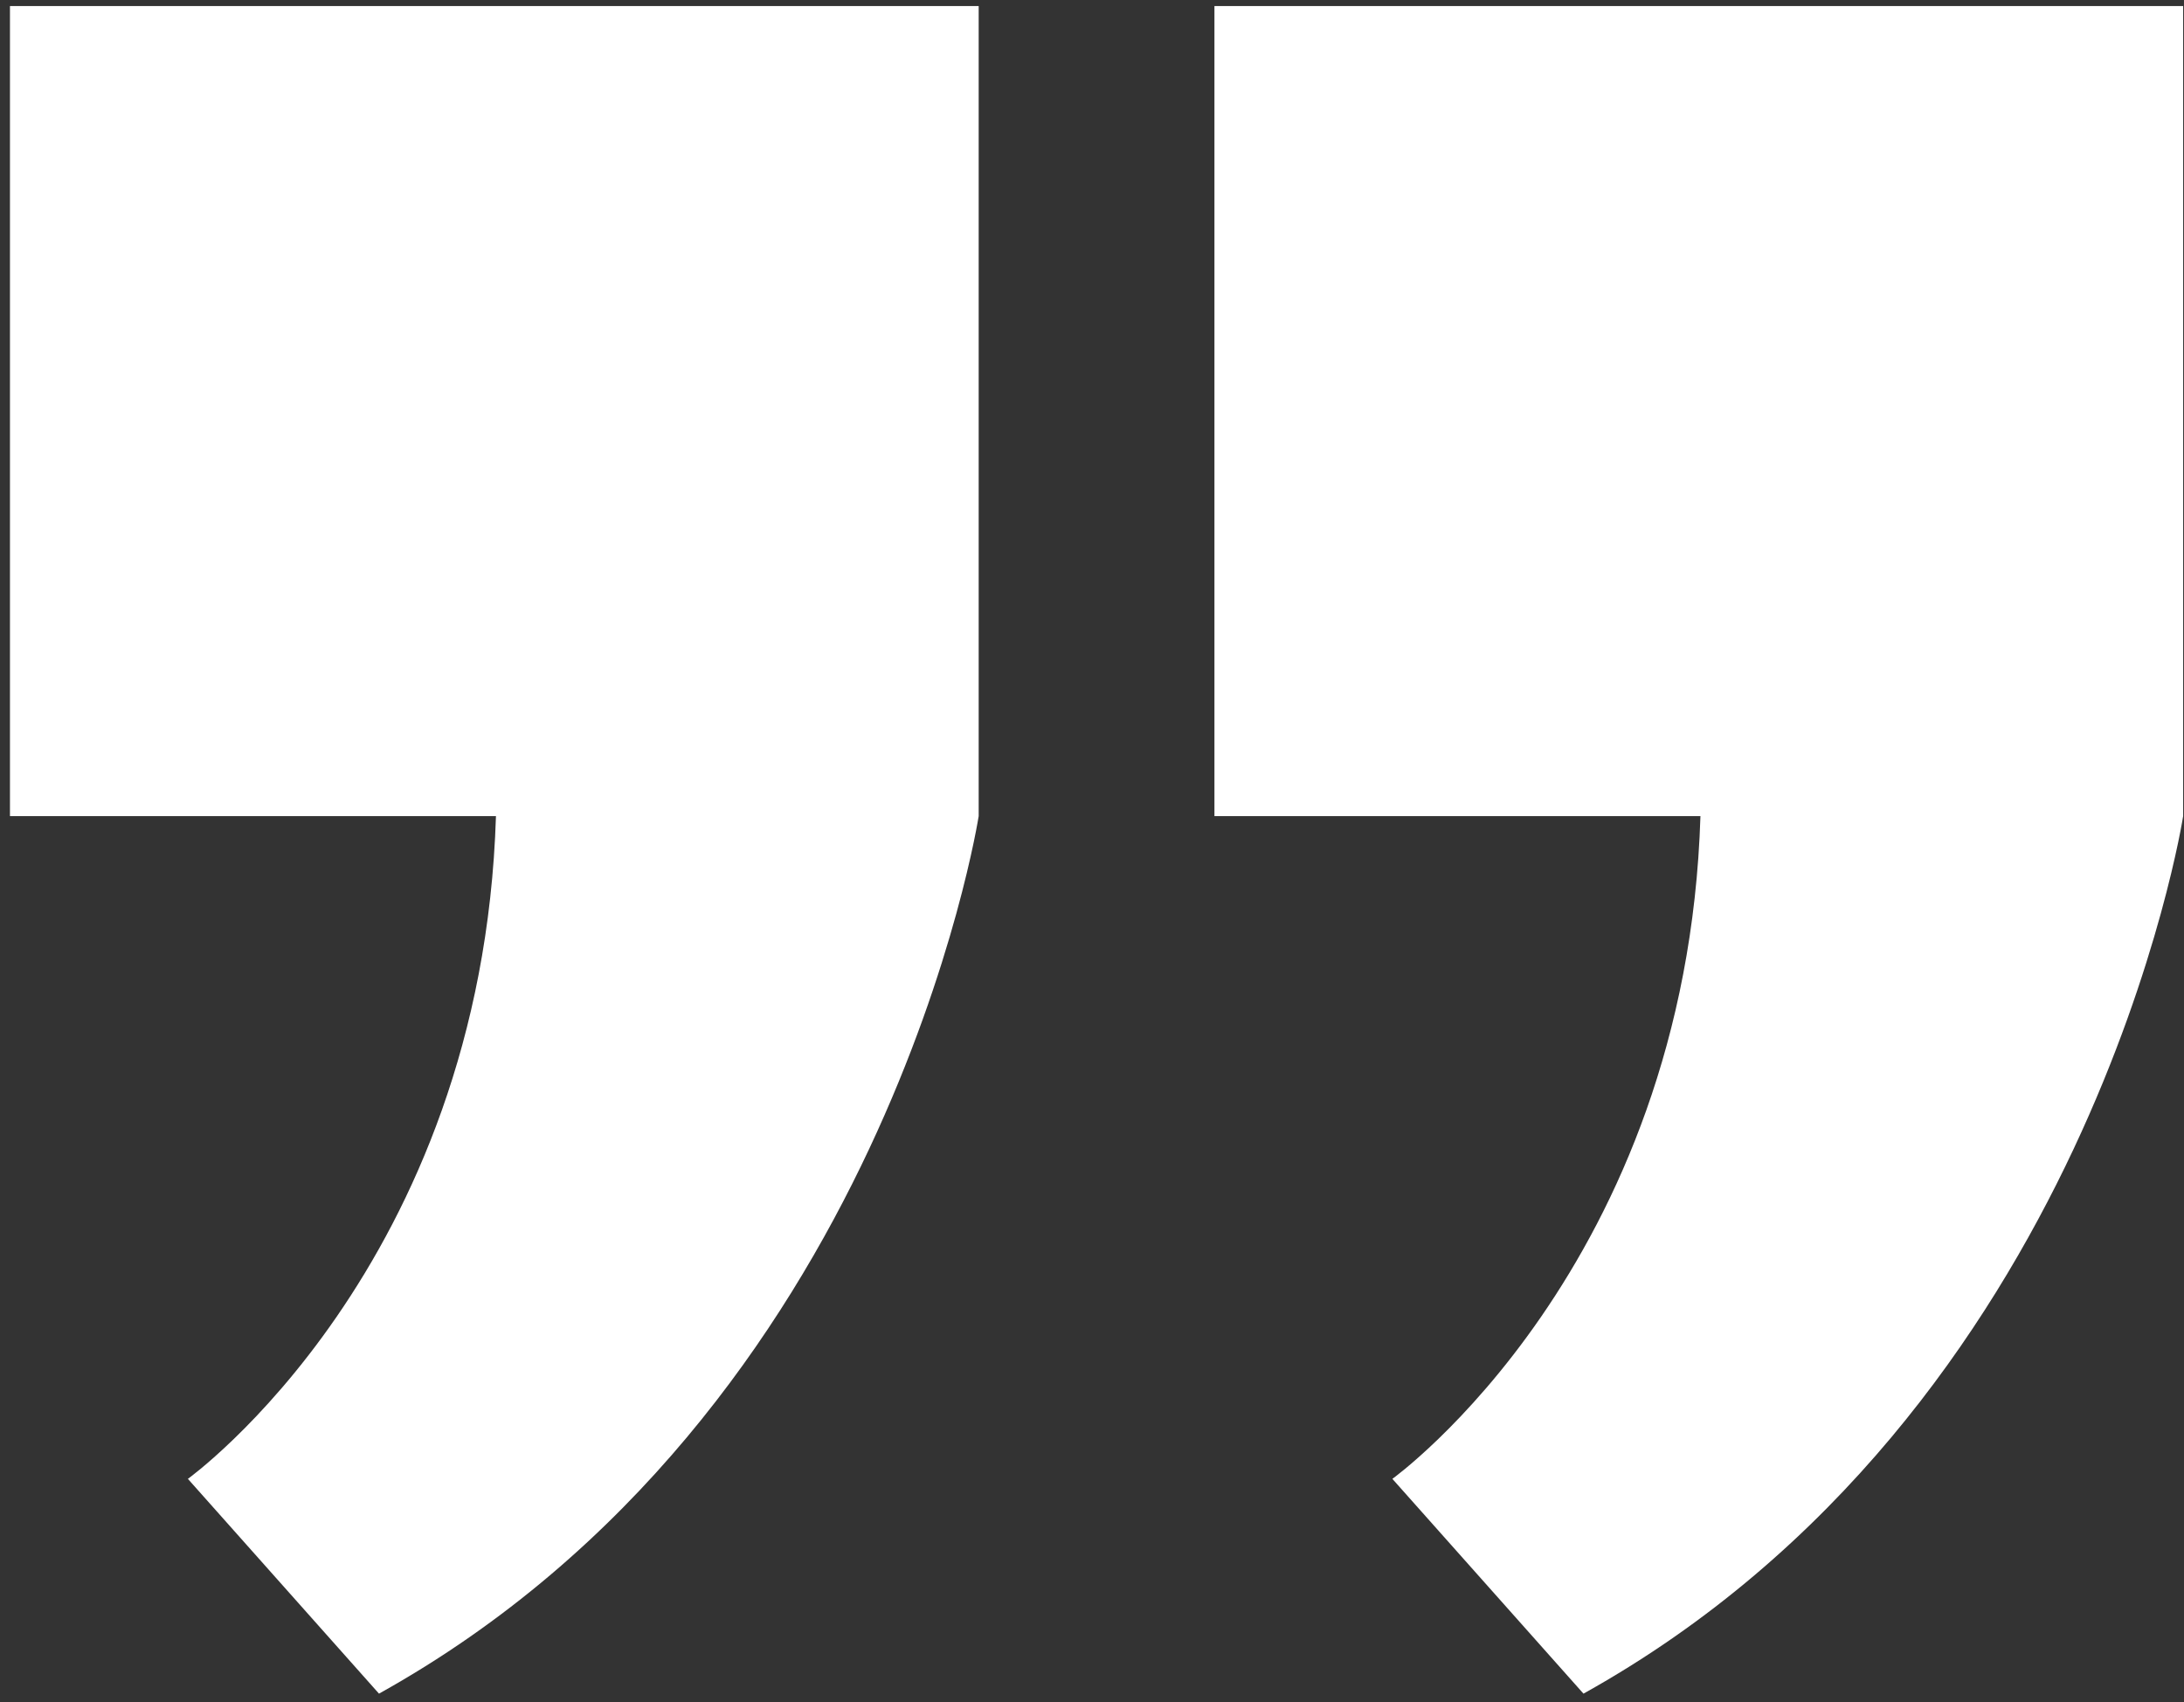 <svg 
 xmlns="http://www.w3.org/2000/svg"
 xmlns:xlink="http://www.w3.org/1999/xlink"
 width="213px" height="166px">
<rect width="100%" height="100%" fill="#333333" stroke="none"/>
<path fill-rule="evenodd"  fill="rgb(255, 255, 255)"
 d="M95.448,0.590 L95.448,79.581 C95.448,79.581 86.450,137.628 36.962,165.155 L18.324,144.210 C18.324,144.210 47.000,123.592 48.370,79.581 L0.971,79.581 L0.971,0.590 L95.448,0.590 ZM118.441,0.590 L118.441,79.581 L165.840,79.581 C164.470,123.592 135.794,144.210 135.794,144.210 L154.432,165.155 C203.919,137.628 212.917,79.581 212.917,79.581 L212.917,0.590 L118.441,0.590 Z"/>
</svg>